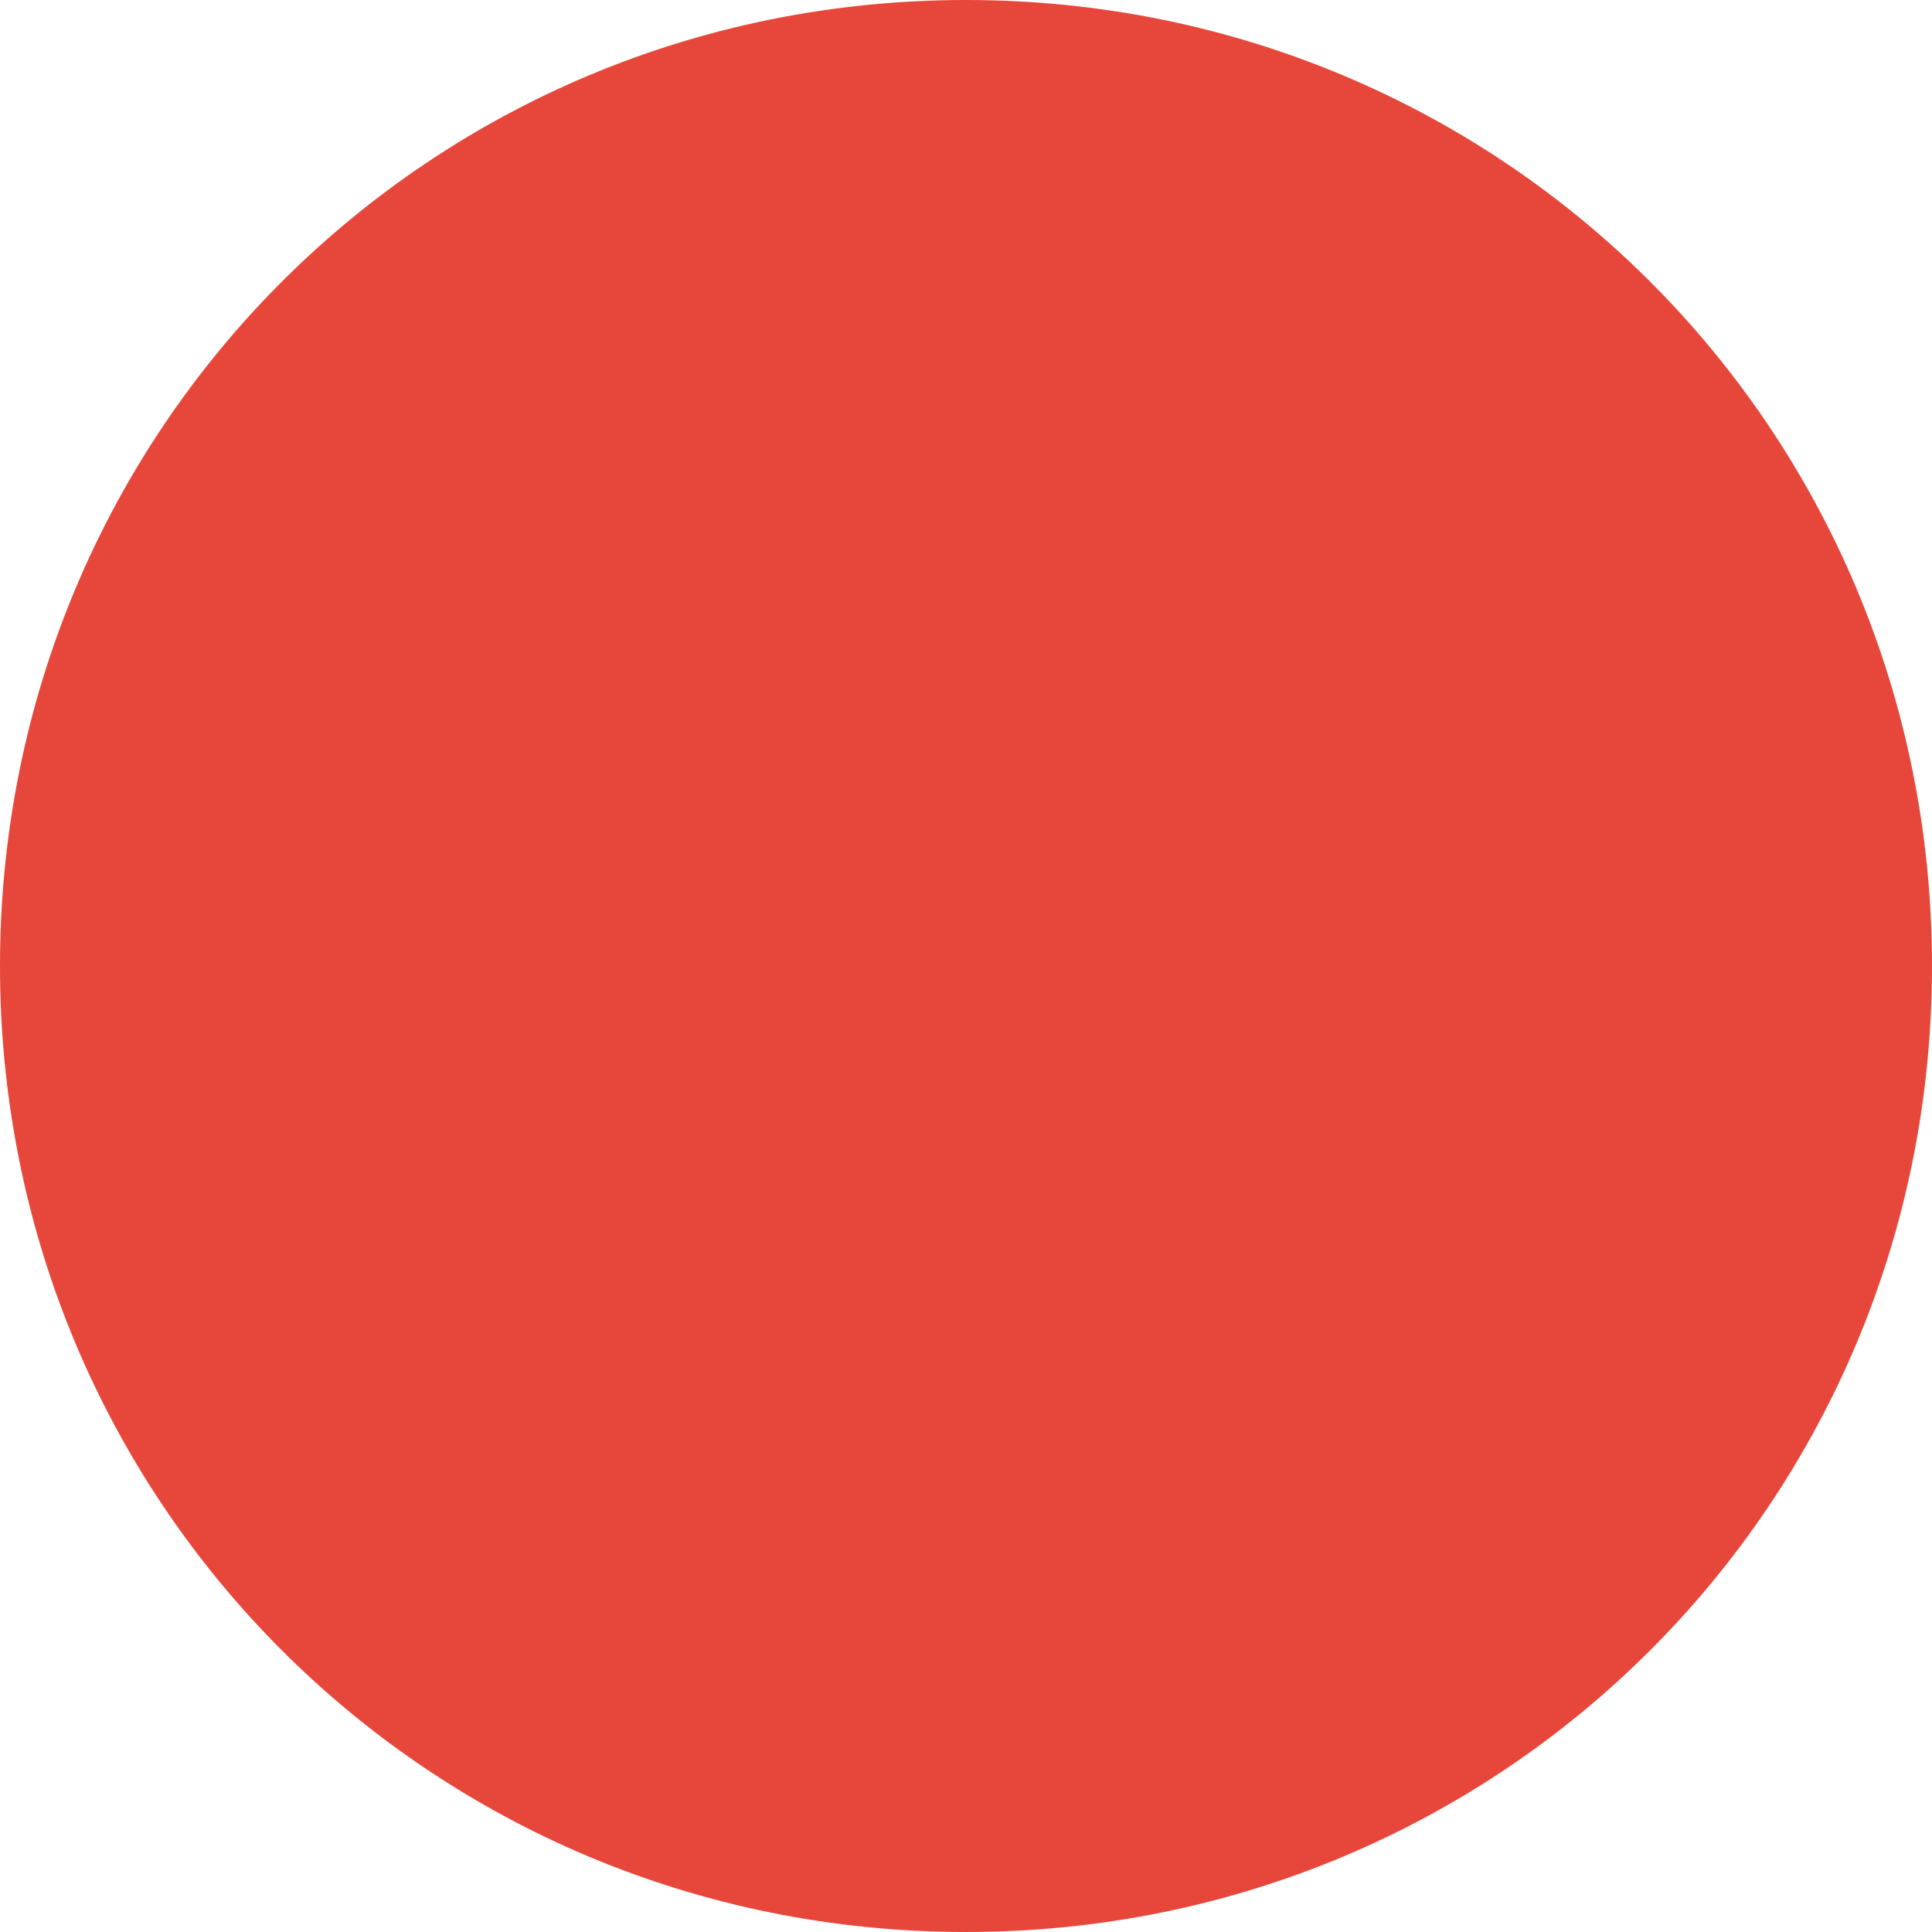 <?xml version="1.0" encoding="UTF-8"?>
<!-- Generator: Adobe Illustrator 17.1.0, SVG Export Plug-In . SVG Version: 6.00 Build 0)  -->
<!DOCTYPE svg PUBLIC "-//W3C//DTD SVG 1.1//EN" "http://www.w3.org/Graphics/SVG/1.1/DTD/svg11.dtd">
<svg version="1.1" xmlns="http://www.w3.org/2000/svg" xmlns:xlink="http://www.w3.org/1999/xlink" x="0px" y="0px" viewBox="0 0 9 9" style="enable-background:new 0 0 9 9;" xml:space="preserve">
<style type="text/css">
	.st0{fill:#FF7BAC;}
	.st1{fill:#ED1C24;}
	.st2{fill:#FFFFFF;}
	.st3{stroke:#000000;stroke-width:0;stroke-linecap:square;stroke-miterlimit:2;}
	.st4{fill-rule:evenodd;clip-rule:evenodd;fill:#E7473A;}
	.st5{fill-rule:evenodd;clip-rule:evenodd;fill:#5E5E5E;}
	.st6{fill-rule:evenodd;clip-rule:evenodd;fill:#FF7BAC;}
	.st7{fill-rule:evenodd;clip-rule:evenodd;fill:#FFFFFF;}
	.st8{fill-rule:evenodd;clip-rule:evenodd;fill:#C7C6C6;}
	.st9{fill-rule:evenodd;clip-rule:evenodd;fill:#D18C14;}
	.st10{fill-rule:evenodd;clip-rule:evenodd;}
	.st11{fill-rule:evenodd;clip-rule:evenodd;fill:#0B59D1;}
	.st12{fill-rule:evenodd;clip-rule:evenodd;fill:#DD0016;}
	.st13{fill:#E7E7E7;}
	.st14{fill-rule:evenodd;clip-rule:evenodd;fill:#C1C2C7;}
	.st15{fill-rule:evenodd;clip-rule:evenodd;fill:#CDCDCD;}
	.st16{fill-rule:evenodd;clip-rule:evenodd;fill:#1E1E1E;}
	.st17{opacity:0.55;fill-rule:evenodd;clip-rule:evenodd;}
	.st18{opacity:0.7;fill-rule:evenodd;clip-rule:evenodd;}
	.st19{fill-rule:evenodd;clip-rule:evenodd;fill:url(#SVGID_1_);}
	.st20{fill-rule:evenodd;clip-rule:evenodd;fill:url(#SVGID_2_);}
	.st21{fill-rule:evenodd;clip-rule:evenodd;fill:url(#SVGID_3_);}
	.st22{fill-rule:evenodd;clip-rule:evenodd;fill:url(#SVGID_4_);}
	.st23{fill:#4A67A2;}
	.st24{fill-rule:evenodd;clip-rule:evenodd;fill:#5ABEDD;}
	.st25{fill:#E54C44;}
	.st26{fill-rule:evenodd;clip-rule:evenodd;fill:#868585;}
	.st27{fill-rule:evenodd;clip-rule:evenodd;fill:url(#SVGID_5_);}
	.st28{fill-rule:evenodd;clip-rule:evenodd;fill:url(#SVGID_6_);}
	.st29{fill-rule:evenodd;clip-rule:evenodd;fill:url(#SVGID_7_);}
	.st30{fill-rule:evenodd;clip-rule:evenodd;fill:url(#SVGID_8_);}
	.st31{fill:#405FA1;}
	.st32{fill-rule:evenodd;clip-rule:evenodd;fill:#4DBADE;}
	.st33{fill:#E54235;}
	.st34{fill-rule:evenodd;clip-rule:evenodd;fill:#7F7E7E;}
	.st35{fill-rule:evenodd;clip-rule:evenodd;fill:url(#SVGID_9_);}
	.st36{fill-rule:evenodd;clip-rule:evenodd;fill:url(#SVGID_10_);}
	.st37{fill-rule:evenodd;clip-rule:evenodd;fill:url(#SVGID_11_);}
	.st38{fill-rule:evenodd;clip-rule:evenodd;fill:#E54C44;}
	.st39{fill-rule:evenodd;clip-rule:evenodd;fill:#4F7EA5;}
	.st40{fill-rule:evenodd;clip-rule:evenodd;fill:url(#SVGID_12_);}
	.st41{fill-rule:evenodd;clip-rule:evenodd;fill:url(#SVGID_13_);}
	.st42{fill-rule:evenodd;clip-rule:evenodd;fill:url(#SVGID_14_);}
	.st43{fill-rule:evenodd;clip-rule:evenodd;fill:url(#SVGID_15_);}
	.st44{fill-rule:evenodd;clip-rule:evenodd;fill:url(#SVGID_16_);}
	.st45{fill:#E7473A;}
	.st46{fill-rule:evenodd;clip-rule:evenodd;fill:#505050;}
	.st47{fill-rule:evenodd;clip-rule:evenodd;fill:#B8B8B8;}
	.st48{fill-rule:evenodd;clip-rule:evenodd;fill:#AEAEAE;}
	.st49{fill-rule:evenodd;clip-rule:evenodd;fill:#646566;}
	.st50{display:none;}
	.st51{display:inline;}
</style>
<g id="Layer_1">
	<path class="st4" d="M4.5,0C7,0,9,2,9,4.5C9,7,7,9,4.5,9C2,9,0,7,0,4.5C0,2,2,0,4.5,0z"/>
</g>
<g id="nyt_x5F_png_x5F_info" class="st50">
</g>
</svg>